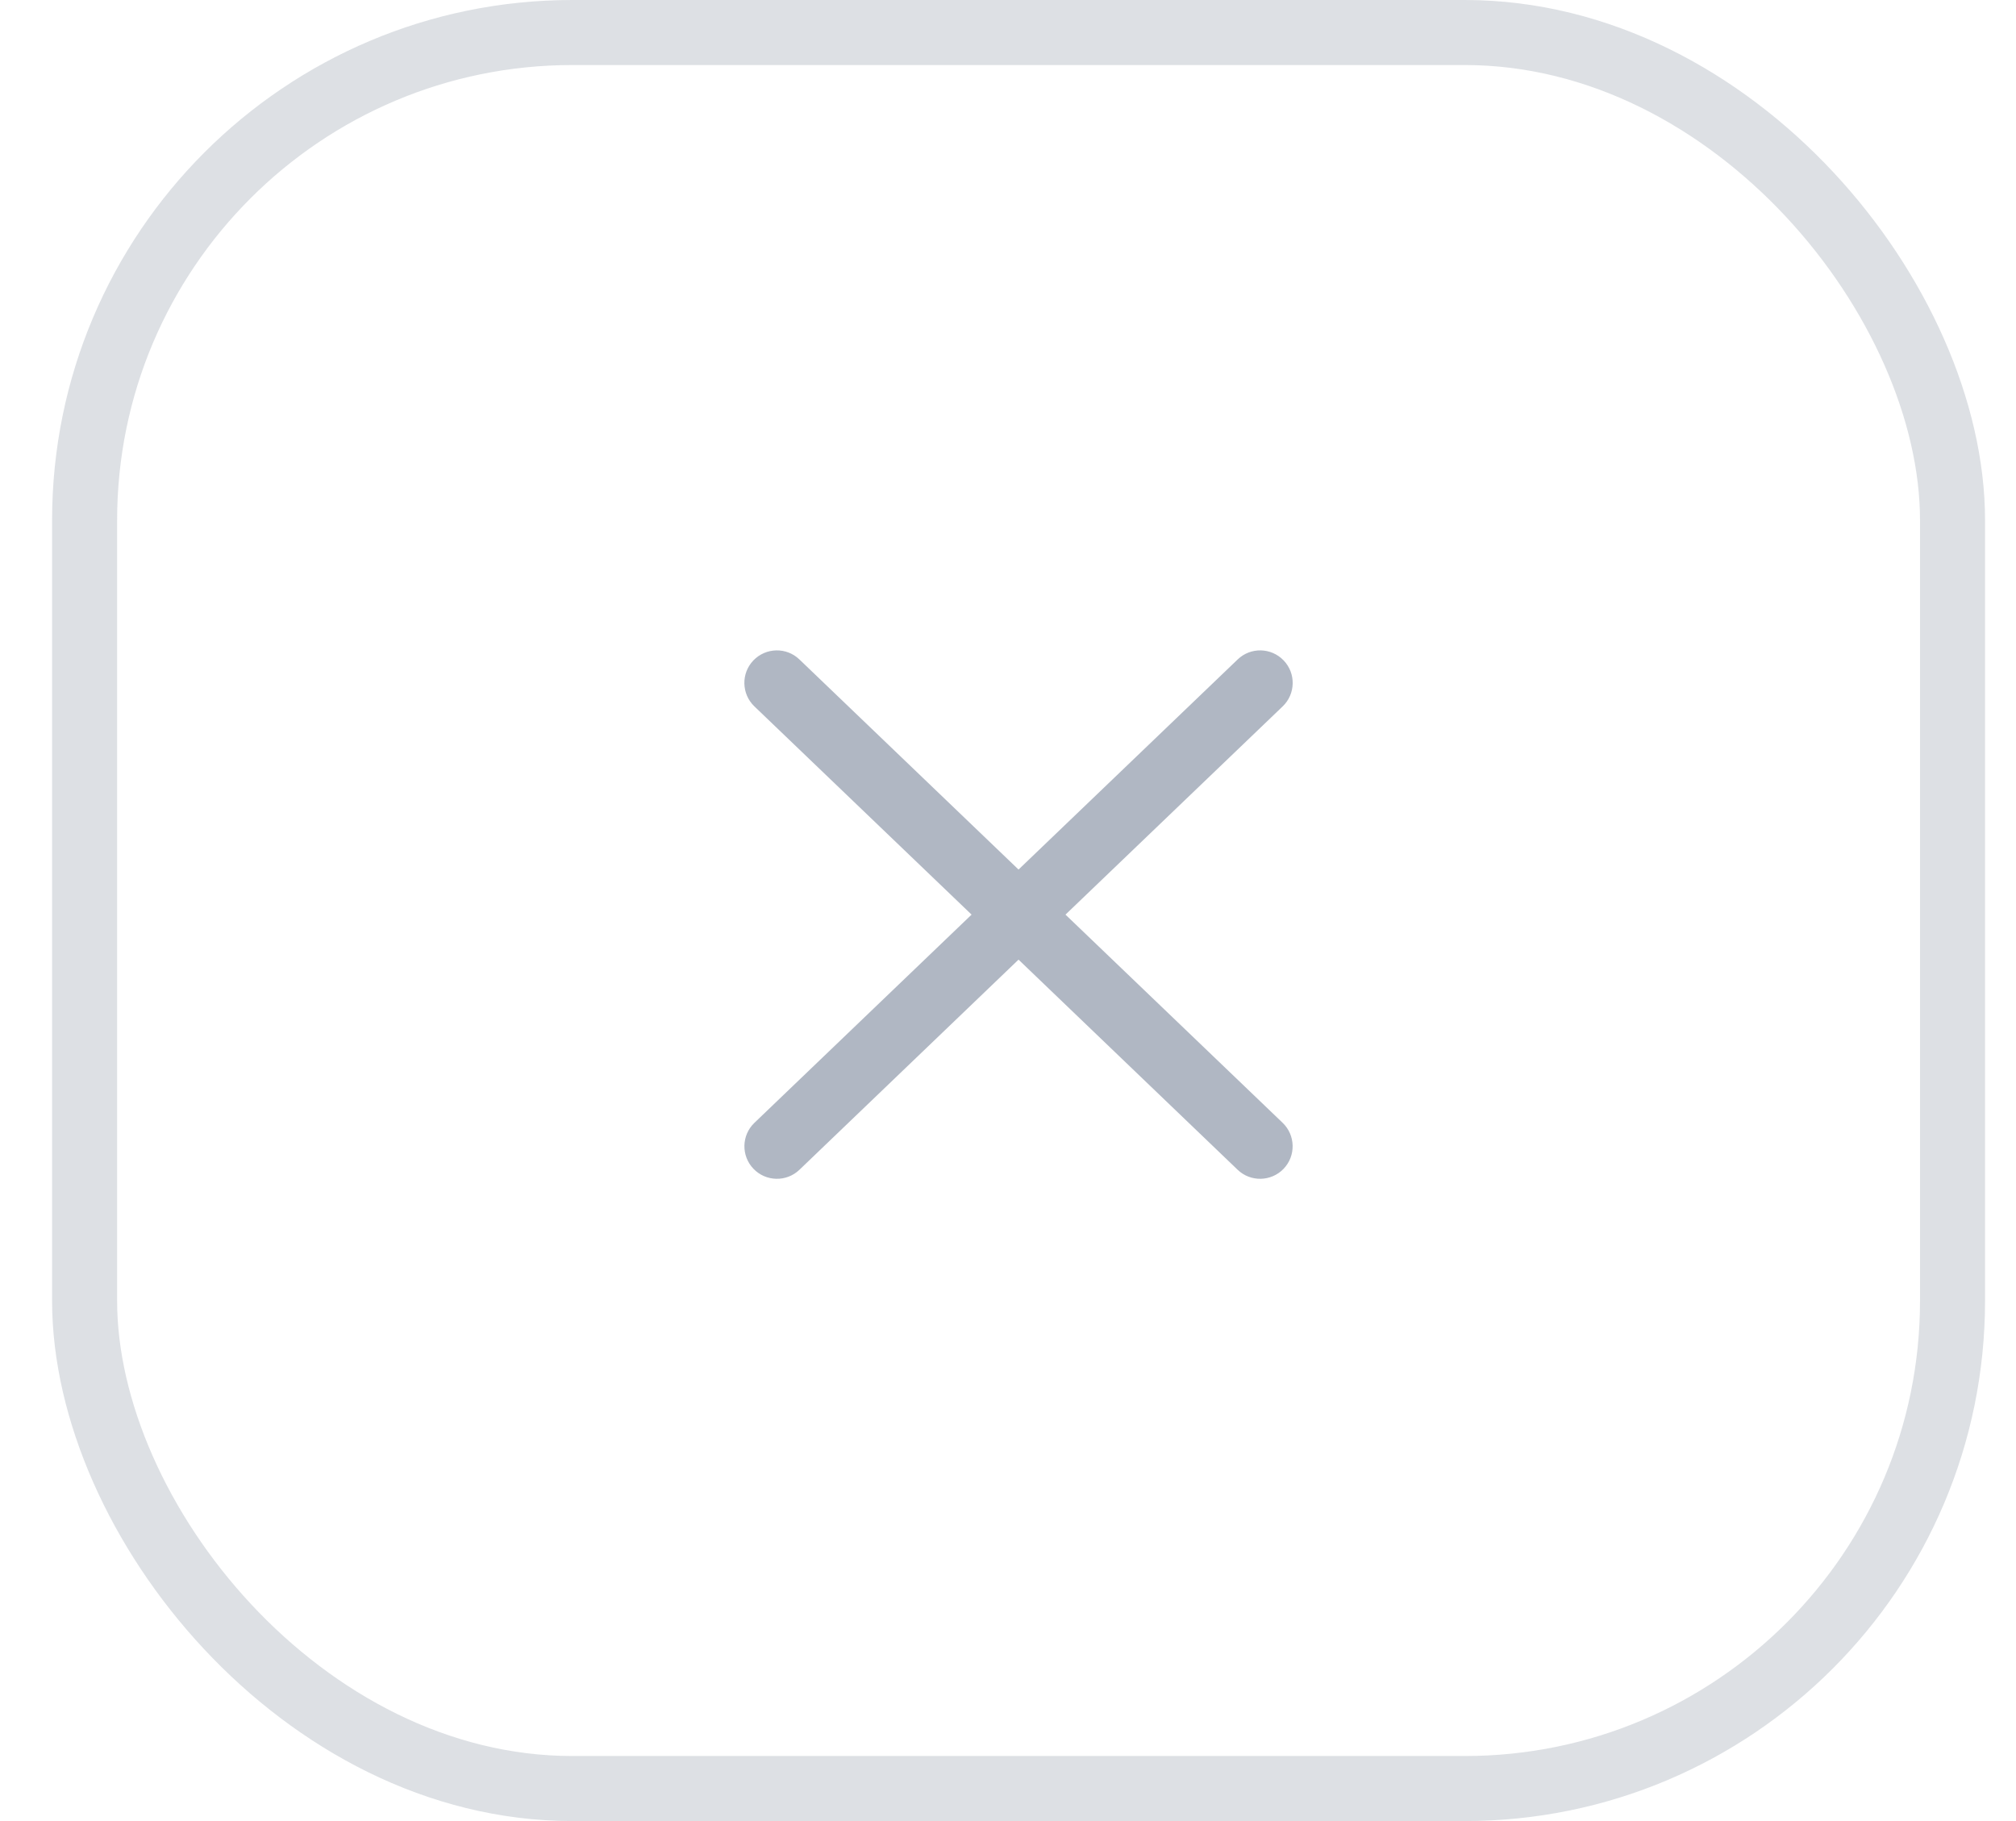 <svg width="31" height="28" viewBox="0 0 31 28" fill="none" xmlns="http://www.w3.org/2000/svg">
  <path fill-rule="evenodd" clip-rule="evenodd"
    d="M12.292 10.139C12.093 9.948 11.777 9.955 11.585 10.154C11.394 10.353 11.401 10.67 11.6 10.861L14.94 14.063L11.601 17.264C11.401 17.455 11.395 17.772 11.586 17.971C11.777 18.17 12.094 18.177 12.293 17.986L15.662 14.755L19.031 17.986C19.23 18.177 19.547 18.17 19.738 17.971C19.929 17.772 19.922 17.455 19.723 17.264L16.384 14.063L19.724 10.861C19.923 10.67 19.93 10.353 19.738 10.154C19.547 9.955 19.231 9.948 19.032 10.139L15.662 13.37L12.292 10.139Z"
    fill="#B0B7C3" />
  <rect opacity="0.3" x="1.301" y="0.5" width="28.723" height="27" rx="7.5" stroke="#8E98A3" />
</svg>